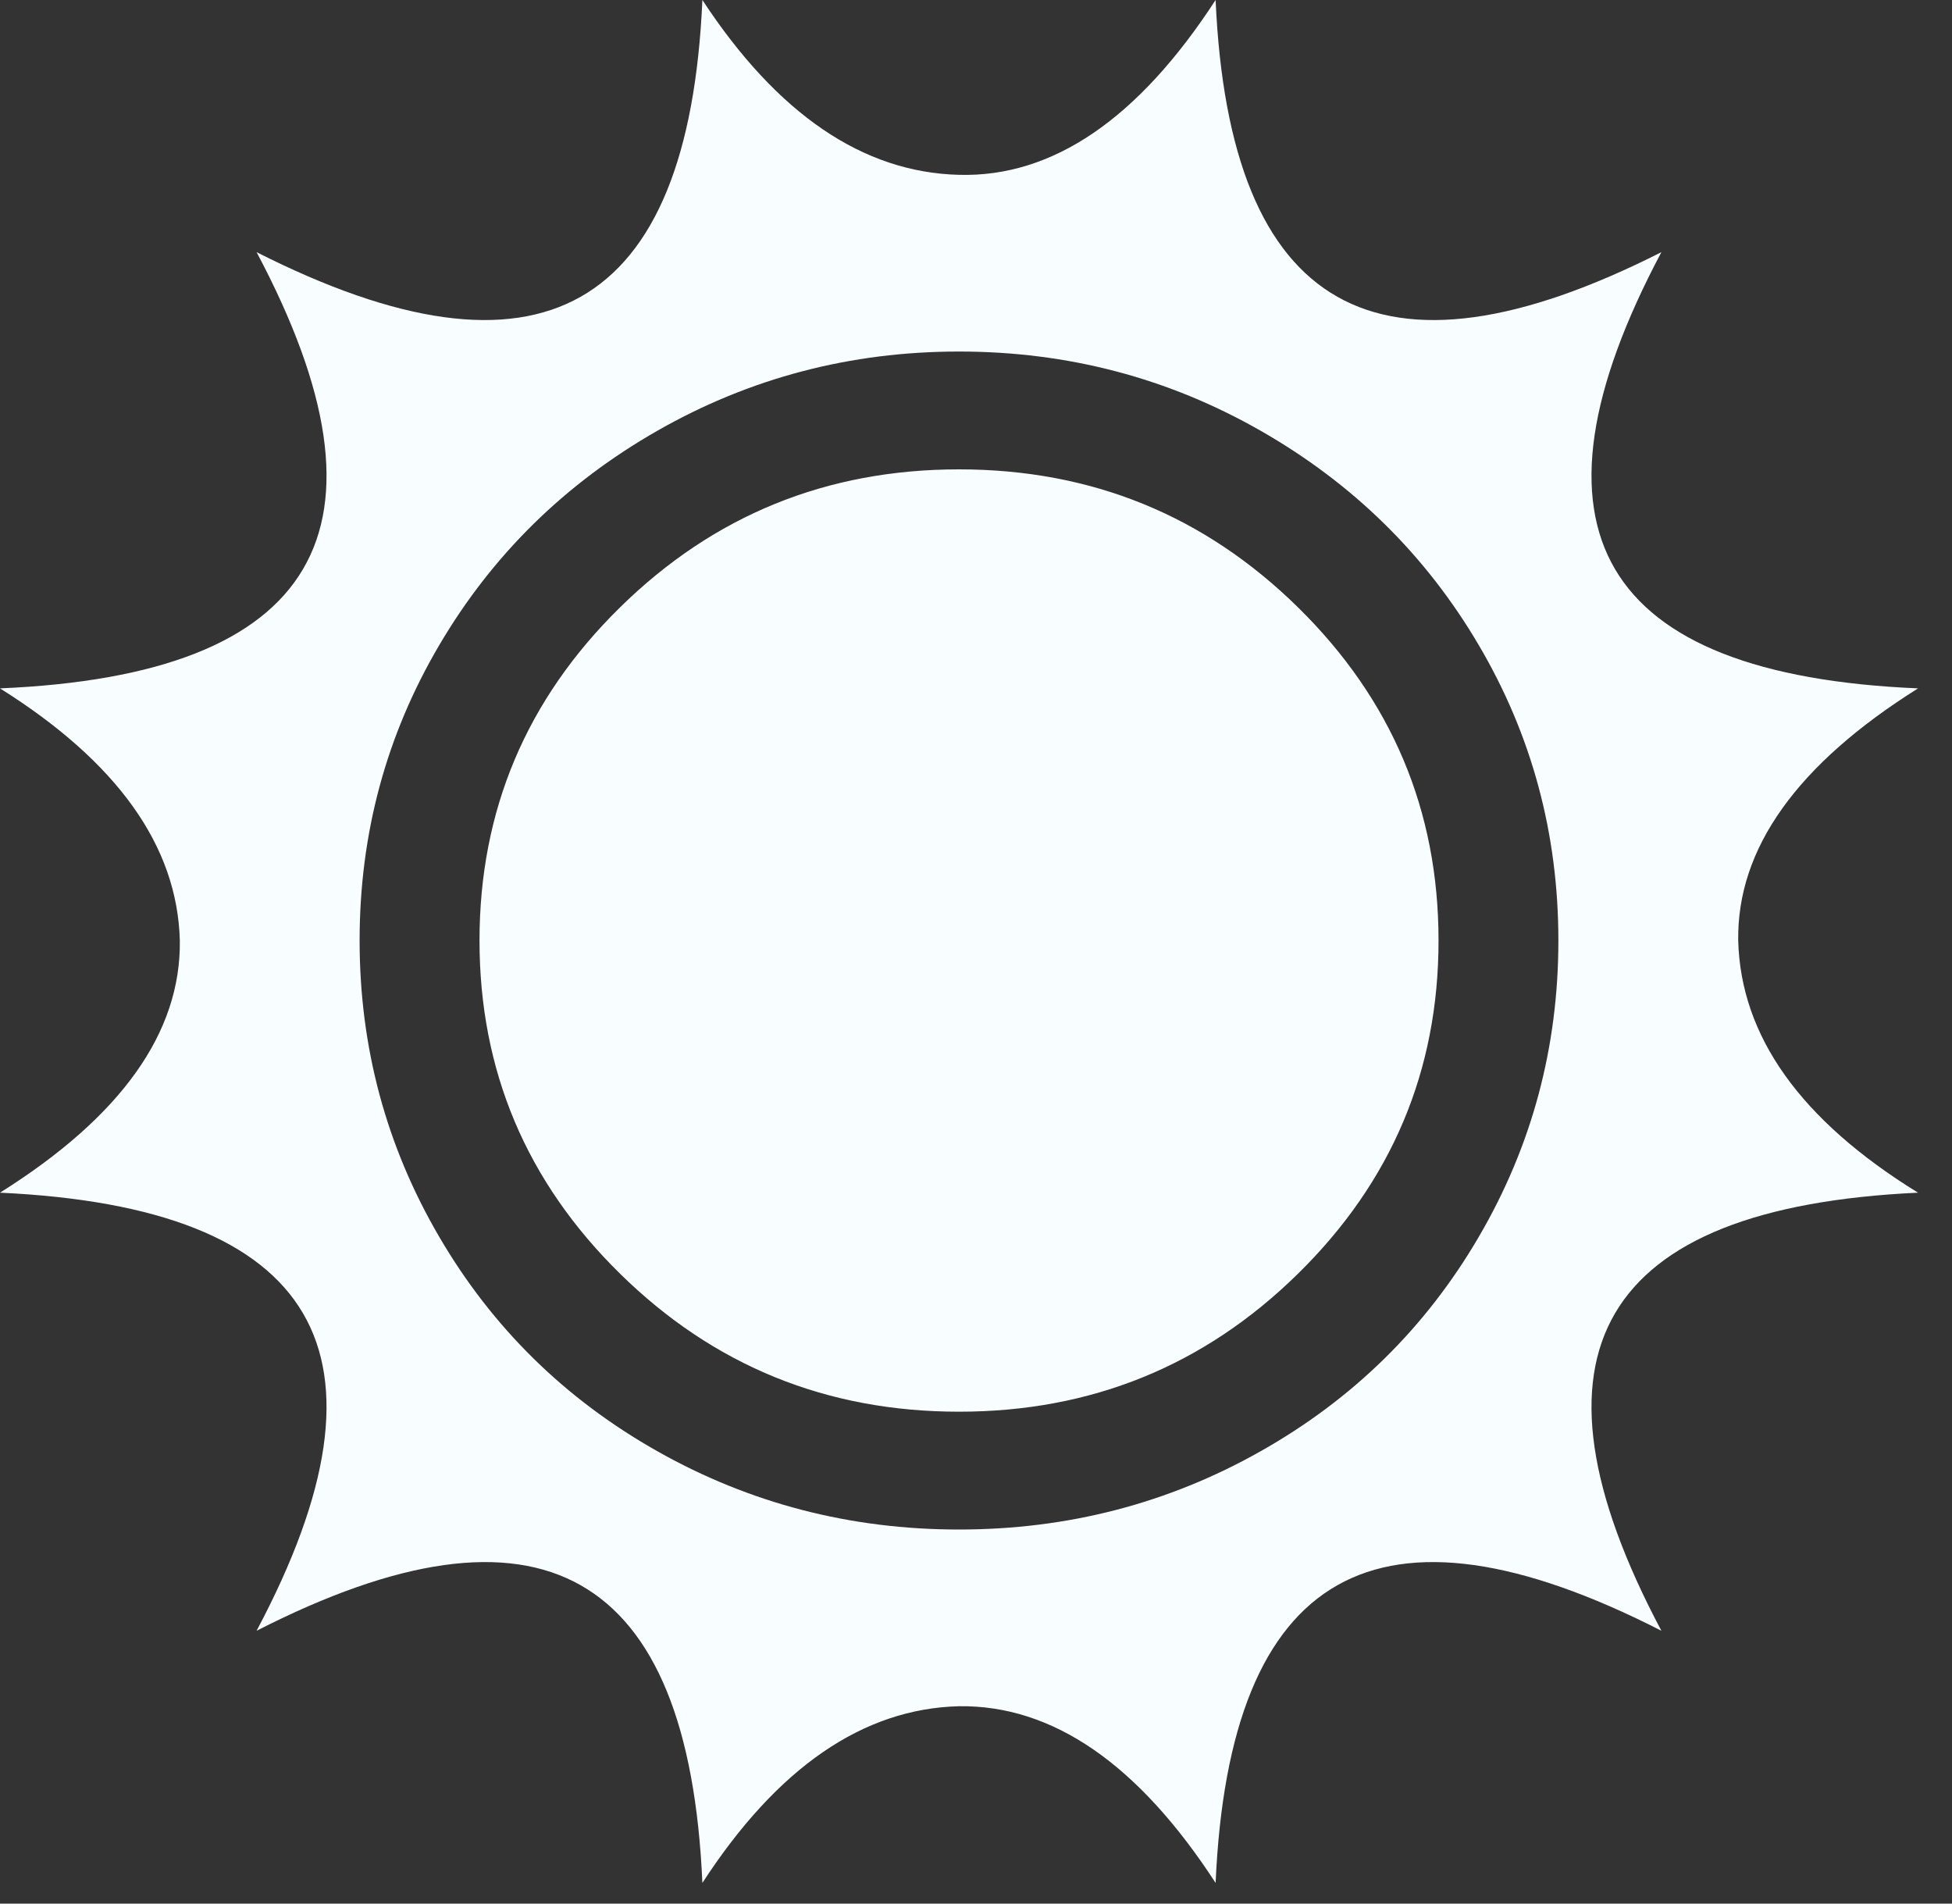 <svg width="40" height="39" viewBox="0 0 40 39" fill="none" xmlns="http://www.w3.org/2000/svg">
<rect x="0" y="0" width="40" height="39" fill="#333333" stroke="none"/>
<path d="M39.304 14.103C36.822 15.662 35.593 17.384 35.619 19.269C35.67 21.23 36.898 22.952 39.304 24.435C32.779 24.737 31.026 27.728 34.045 33.41C28.237 30.444 25.192 32.166 24.91 38.576C23.324 36.138 21.571 34.931 19.652 34.956C17.682 35.006 15.929 36.213 14.393 38.576C14.112 32.166 11.067 30.444 5.258 33.41C8.278 27.728 6.525 24.737 0 24.435C2.482 22.877 3.71 21.155 3.685 19.269C3.634 17.333 2.405 15.611 0 14.103C6.525 13.826 8.278 10.848 5.258 5.166C11.067 8.107 14.112 6.385 14.393 0C15.929 2.338 17.682 3.532 19.652 3.582C21.571 3.633 23.324 2.438 24.91 0C25.192 6.385 28.237 8.107 34.045 5.166C31.026 10.848 32.779 13.826 39.304 14.103ZM19.652 7.202C17.426 7.202 15.366 7.743 13.472 8.824C11.579 9.905 10.088 11.369 9.001 13.217C7.913 15.065 7.369 17.082 7.369 19.269C7.369 21.456 7.913 23.48 9.001 25.34C10.088 27.201 11.579 28.665 13.472 29.733C15.366 30.802 17.426 31.336 19.652 31.336C21.878 31.336 23.938 30.802 25.831 29.733C27.725 28.665 29.216 27.201 30.303 25.34C31.391 23.48 31.934 21.456 31.934 19.269C31.934 17.082 31.391 15.065 30.303 13.217C29.216 11.369 27.725 9.905 25.831 8.824C23.938 7.743 21.878 7.202 19.652 7.202ZM19.652 28.922C16.939 28.922 14.624 27.98 12.705 26.094C10.786 24.209 9.826 21.934 9.826 19.269C9.826 16.604 10.786 14.329 12.705 12.444C14.624 10.558 16.939 9.616 19.652 9.616C22.364 9.616 24.68 10.558 26.599 12.444C28.518 14.329 29.478 16.604 29.478 19.269C29.478 21.934 28.518 24.209 26.599 26.094C24.68 27.98 22.364 28.922 19.652 28.922Z" fill="#F8FDFF"/>
</svg>
